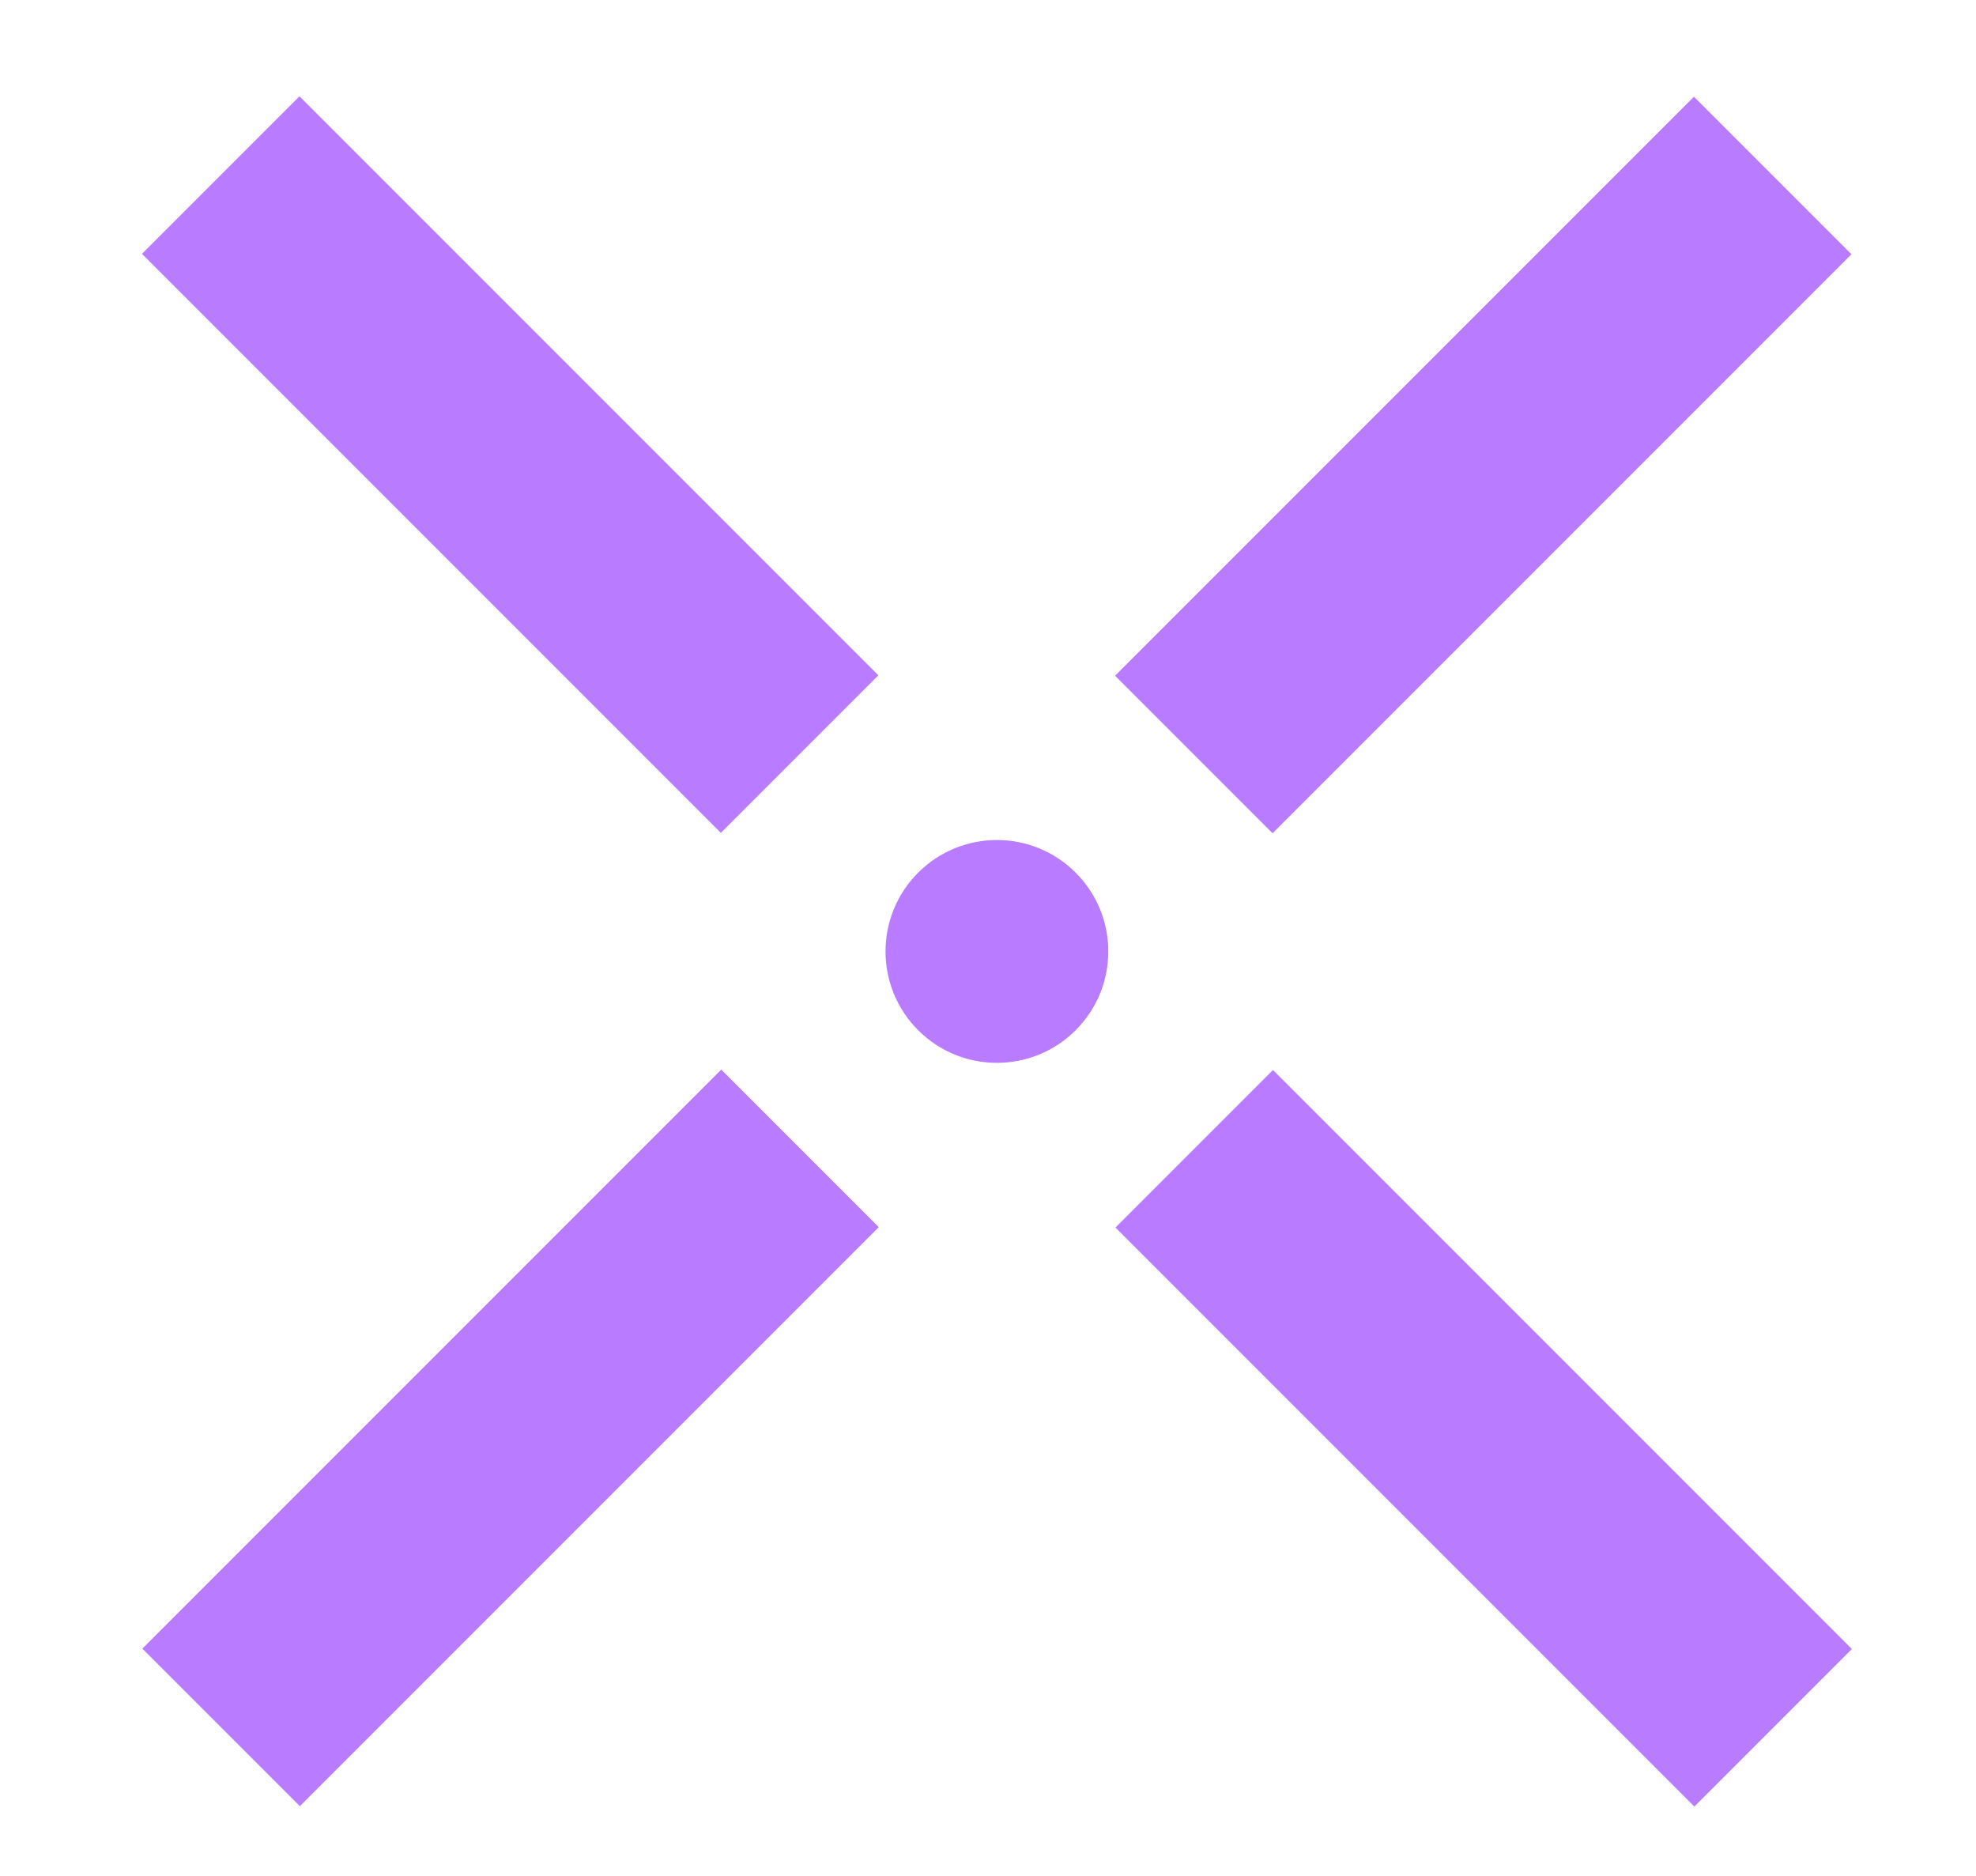<svg xmlns="http://www.w3.org/2000/svg" xmlns:xlink="http://www.w3.org/1999/xlink" width="1774" height="1684" viewBox="0 0 1774 1684">
  <defs>
    <clipPath id="clip-mira">
      <rect width="1774" height="1684"/>
    </clipPath>
  </defs>
  <g id="mira" clip-path="url(#clip-mira)">
    <g id="Grupo_11" data-name="Grupo 11" transform="translate(-8437 2081)">
      <rect id="Retângulo_18" data-name="Retângulo 18" width="200" height="735" transform="translate(9957.789 -1994.211) rotate(45)" fill="#b97bff"/>
      <rect id="Retângulo_19" data-name="Retângulo 19" width="200" height="735" transform="translate(9084.513 -1120.934) rotate(45)" fill="#b97bff"/>
      <circle id="Elipse_10" data-name="Elipse 10" cx="100" cy="100" r="100" transform="translate(9332 -1368.421) rotate(45)" fill="#b97bff"/>
      <rect id="Retângulo_20" data-name="Retângulo 20" width="200" height="735" transform="translate(10099.564 -600.857) rotate(135)" fill="#b97bff"/>
      <rect id="Retângulo_21" data-name="Retângulo 21" width="200" height="735" transform="translate(9225.58 -1474.841) rotate(135)" fill="#b97bff"/>
    </g>
  </g>
</svg>
